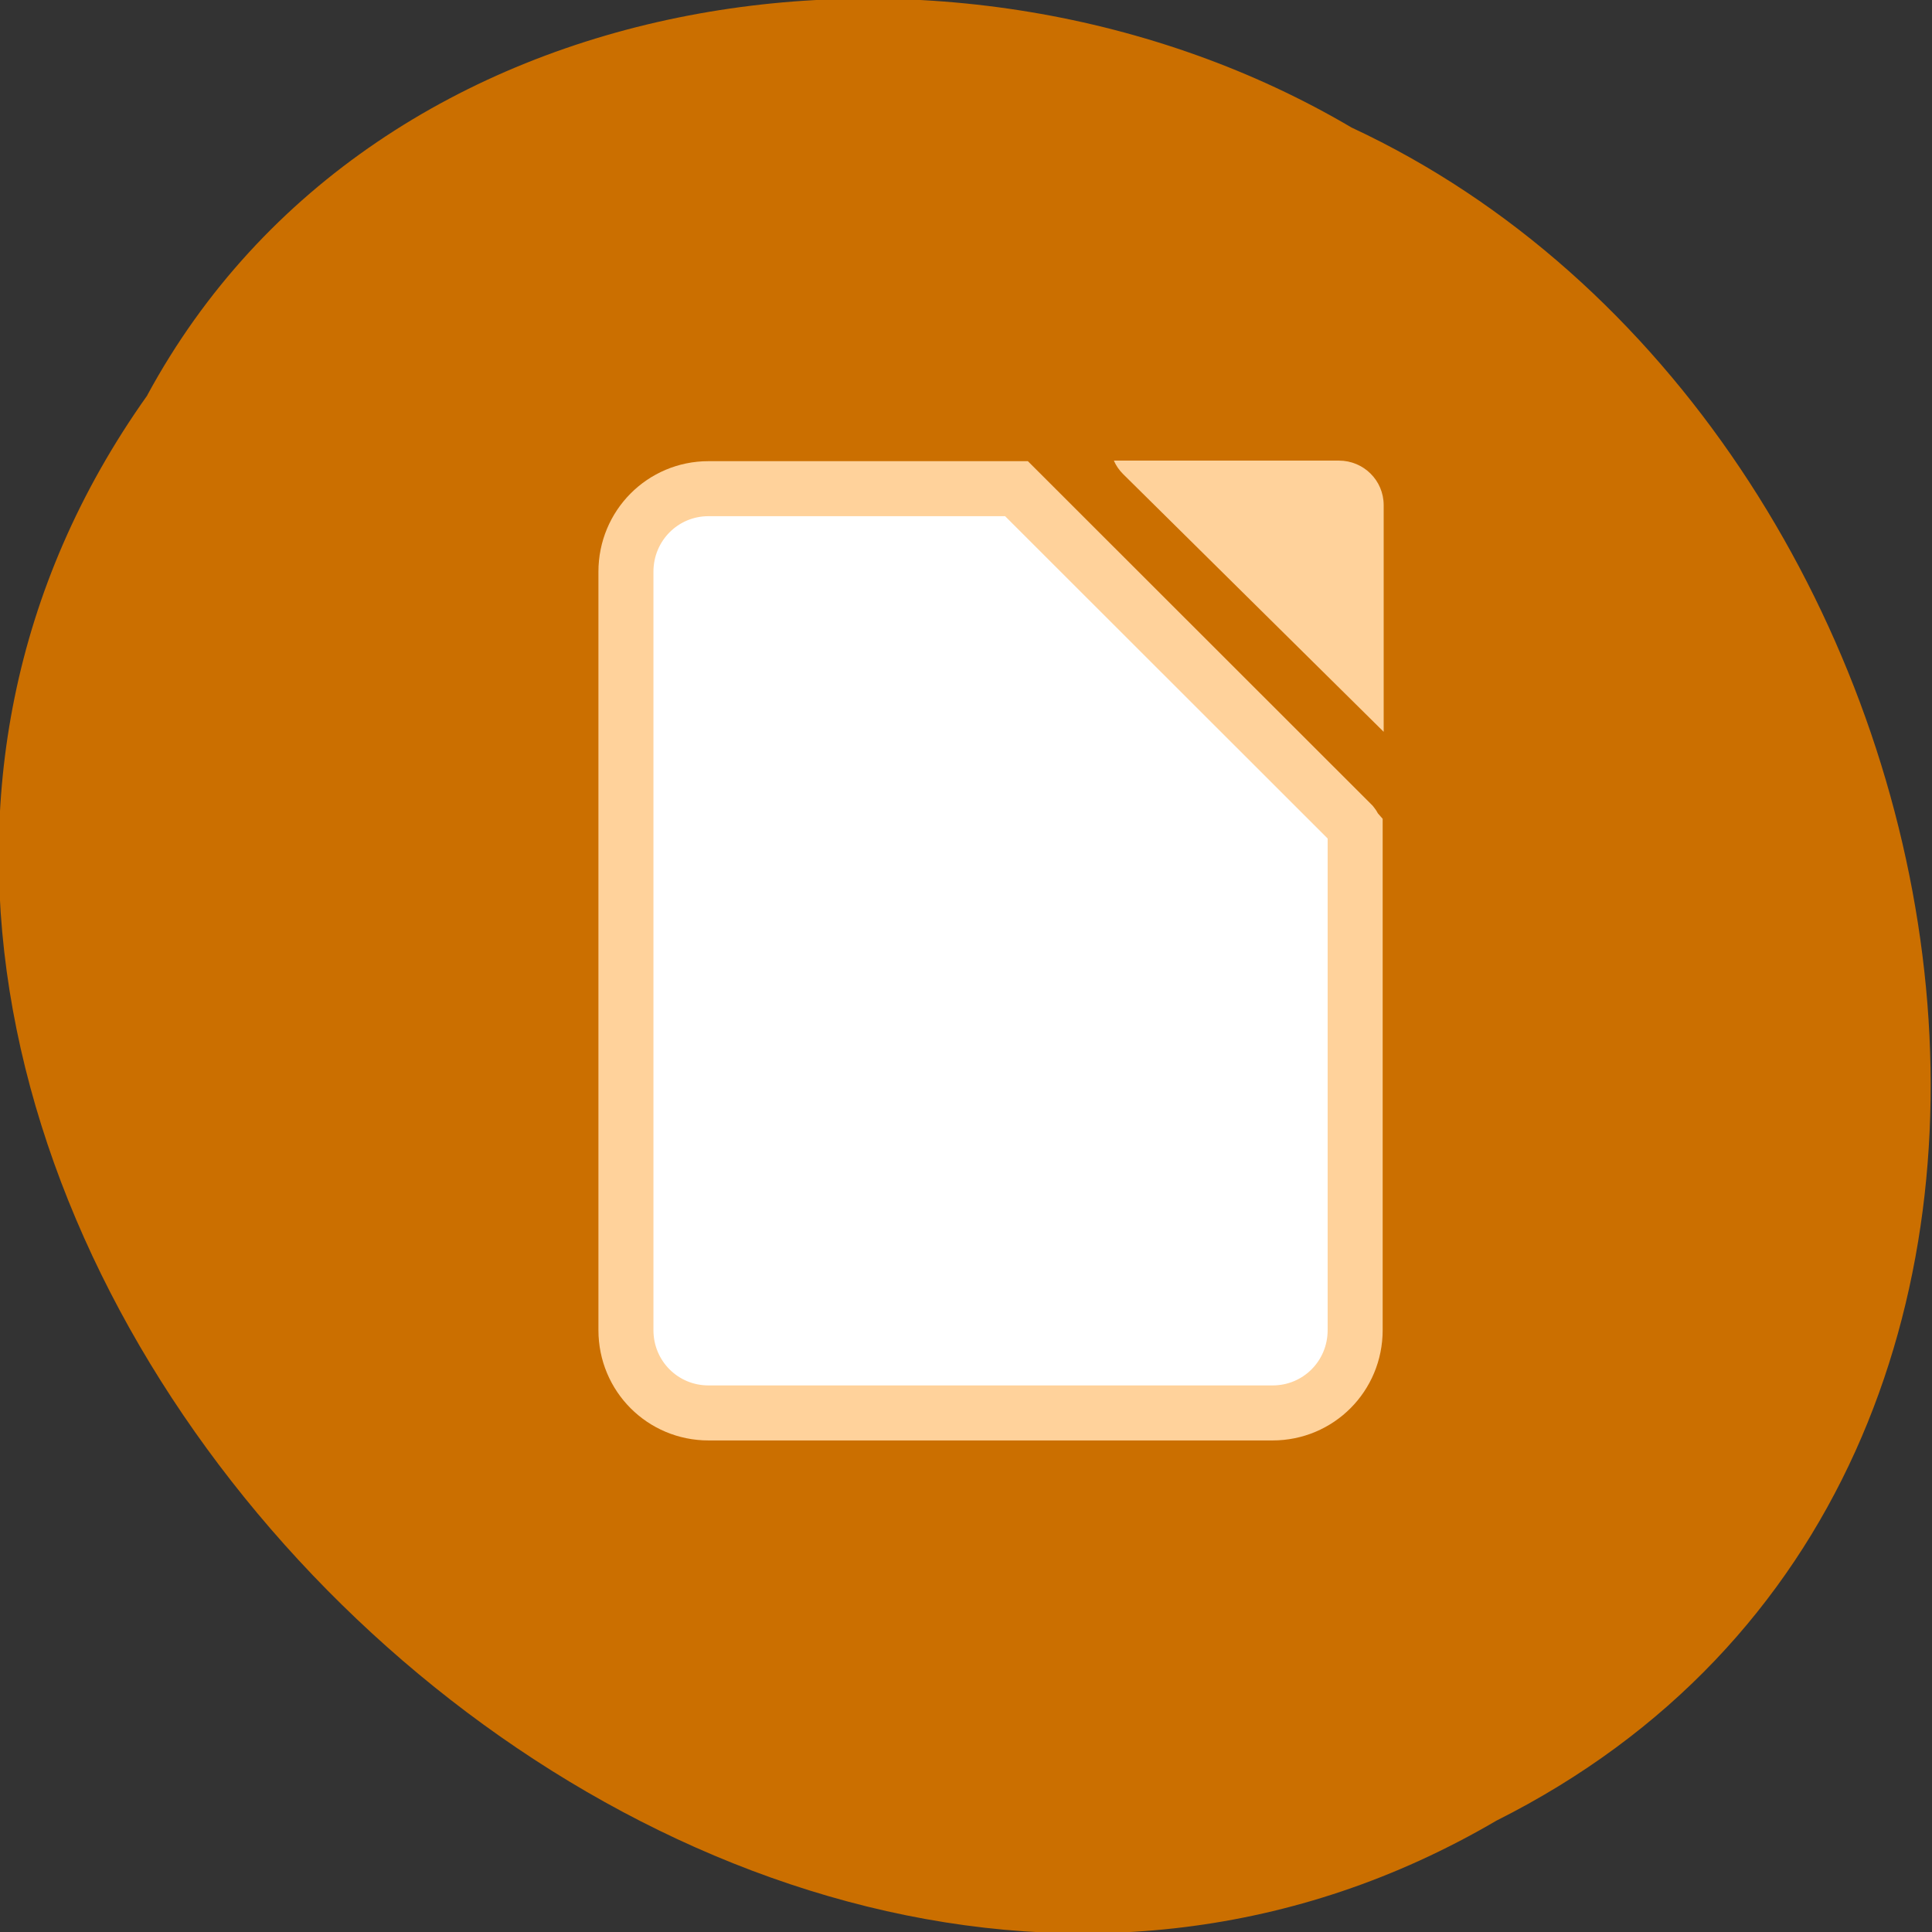 
<svg xmlns="http://www.w3.org/2000/svg" xmlns:xlink="http://www.w3.org/1999/xlink" width="32px" height="32px" viewBox="0 0 32 32" version="1.1">
<rect x="0" y="0" width="32" height="32" fill="#333333" stroke="none"/>
<g id="surface1">
<path style=" stroke:none;fill-rule:nonzero;fill:rgb(79.608%,43.529%,0%);fill-opacity:1;" d="M 2.441 6.547 C -6.648 19.324 11.383 38.012 24.785 30.156 C 36.246 24.406 32.941 7.031 22.387 2.113 C 15.875 -1.73 6.238 -0.465 2.441 6.543 Z M 2.441 6.547 "/>
<path style="fill-rule:nonzero;fill:rgb(100%,100%,100%);fill-opacity:1;stroke-width:7.29;stroke-linecap:butt;stroke-linejoin:miter;stroke:rgb(100%,82.353%,60.784%);stroke-opacity:1;stroke-miterlimit:4;" d="M -994.515 1797.24 C -1000.577 1797.24 -1005.452 1802.146 -1005.452 1808.24 L -1005.452 1908.74 C -1005.452 1914.834 -1000.577 1919.709 -994.515 1919.709 L -919.765 1919.709 C -913.702 1919.709 -908.827 1914.834 -908.827 1908.74 L -908.827 1842.303 C -908.984 1842.115 -909.046 1841.896 -909.202 1841.709 L -953.702 1797.24 Z M -994.515 1797.24 " transform="matrix(0.125,0,0,0.125,136.049,-216.561)"/>
<path style=" stroke:none;fill-rule:nonzero;fill:rgb(100%,82.353%,60.784%);fill-opacity:1;" d="M 18.449 7.629 C 18.484 7.711 18.535 7.785 18.602 7.852 L 22.918 12.121 L 22.918 8.367 C 22.918 7.957 22.586 7.629 22.176 7.629 Z M 18.449 7.629 "/>
</g>
</svg>
